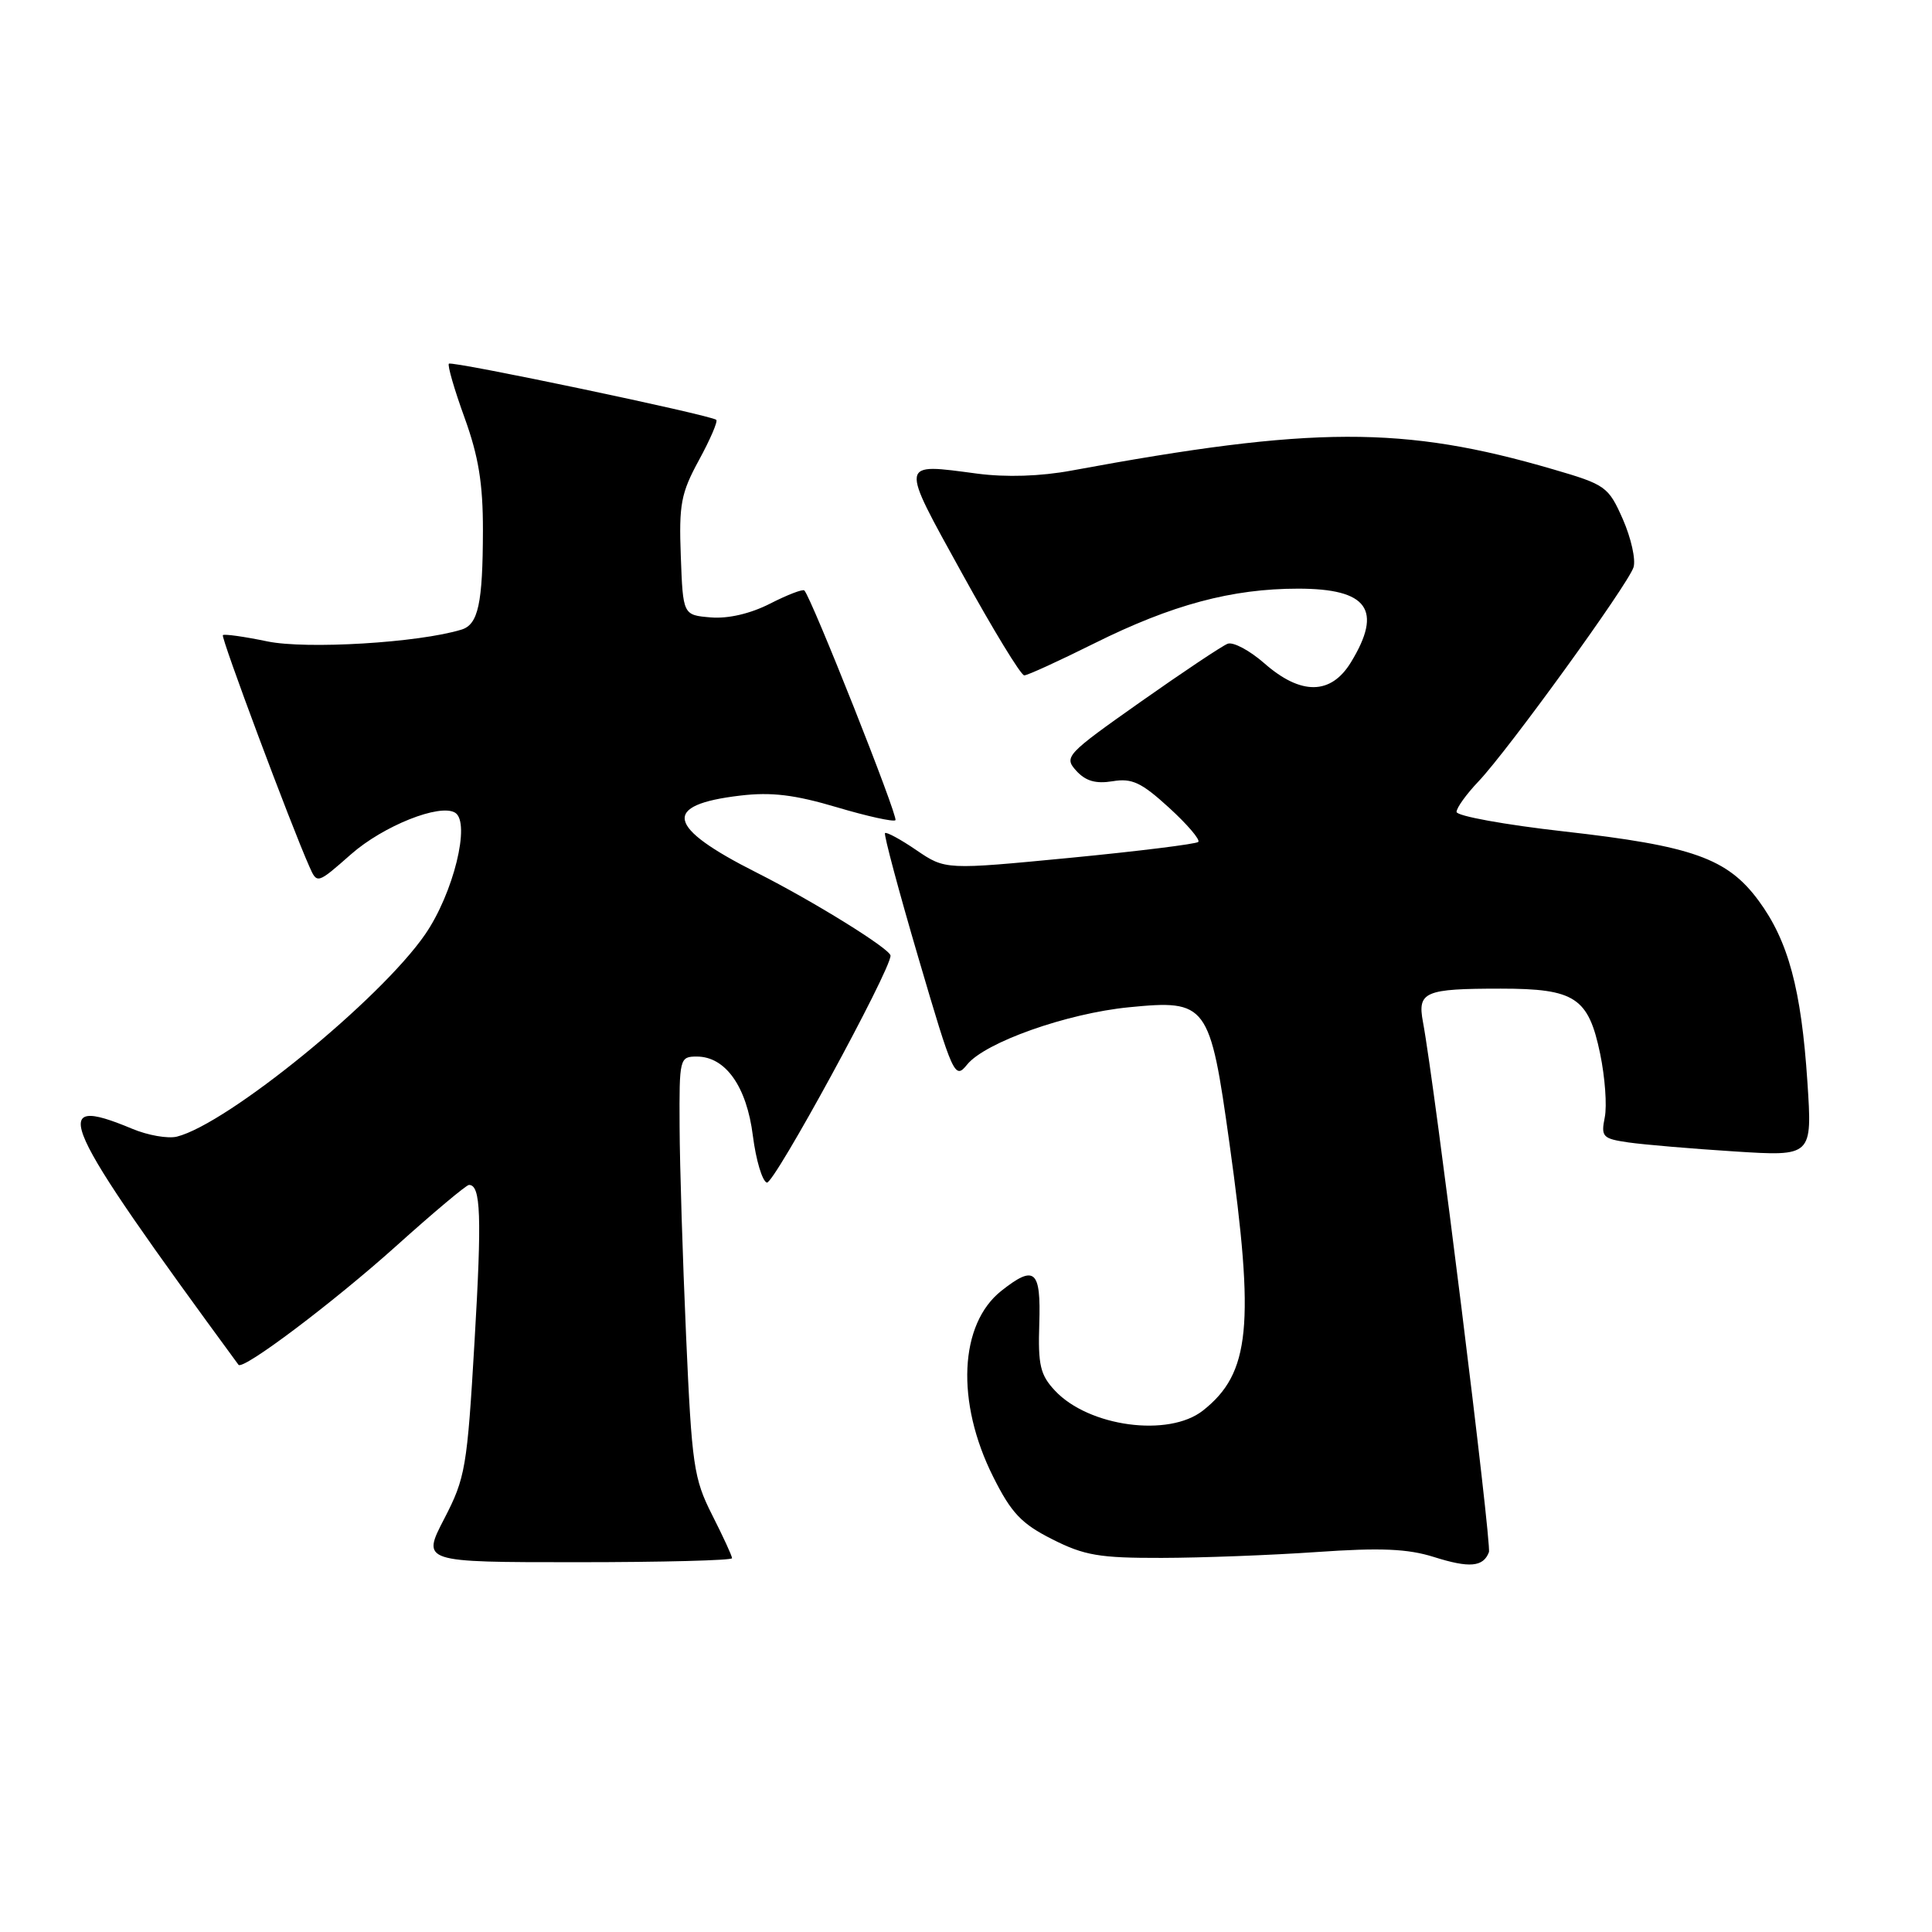 <?xml version="1.0" encoding="UTF-8" standalone="no"?>
<!DOCTYPE svg PUBLIC "-//W3C//DTD SVG 1.1//EN" "http://www.w3.org/Graphics/SVG/1.1/DTD/svg11.dtd" >
<svg xmlns="http://www.w3.org/2000/svg" xmlns:xlink="http://www.w3.org/1999/xlink" version="1.1" viewBox="0 0 256 256">
 <g >
 <path fill="currentColor"
d=" M 197.29 205.67 C 197.68 204.64 190.10 143.67 188.55 135.42 C 187.80 131.41 188.75 131.00 198.86 131.00 C 208.70 131.00 210.48 132.17 212.03 139.64 C 212.67 142.73 212.95 146.52 212.64 148.05 C 212.12 150.64 212.35 150.88 215.79 151.38 C 217.83 151.67 224.14 152.21 229.82 152.57 C 240.14 153.23 240.14 153.23 239.49 143.36 C 238.68 131.09 236.96 124.68 233.03 119.35 C 228.89 113.73 224.28 112.09 207.25 110.17 C 199.41 109.29 193.00 108.12 193.00 107.58 C 193.00 107.04 194.31 105.22 195.90 103.55 C 199.82 99.43 215.71 77.48 216.45 75.17 C 216.77 74.16 216.13 71.30 215.04 68.81 C 213.12 64.47 212.77 64.22 205.77 62.18 C 186.00 56.40 173.99 56.43 142.00 62.35 C 137.86 63.12 133.32 63.26 129.50 62.76 C 119.11 61.39 119.18 60.93 127.49 76.00 C 131.58 83.42 135.28 89.50 135.72 89.49 C 136.15 89.49 140.32 87.58 145.00 85.25 C 155.28 80.13 163.23 78.00 172.01 78.00 C 181.24 78.00 183.25 80.80 179.01 87.75 C 176.36 92.10 172.38 92.15 167.53 87.89 C 165.59 86.19 163.40 85.02 162.67 85.30 C 161.94 85.58 156.74 89.05 151.12 93.01 C 141.25 99.97 140.95 100.29 142.61 102.13 C 143.86 103.50 145.19 103.88 147.42 103.52 C 149.99 103.09 151.23 103.67 154.90 107.02 C 157.32 109.23 159.06 111.27 158.78 111.56 C 158.49 111.84 150.84 112.79 141.77 113.67 C 125.27 115.26 125.27 115.26 121.44 112.66 C 119.34 111.22 117.46 110.21 117.27 110.39 C 117.09 110.58 119.08 118.03 121.70 126.94 C 126.30 142.60 126.52 143.08 128.15 141.06 C 130.54 138.11 141.36 134.28 149.57 133.47 C 159.96 132.45 160.32 132.93 162.91 151.50 C 166.29 175.66 165.66 181.97 159.39 186.91 C 154.85 190.48 144.27 189.05 139.79 184.27 C 137.84 182.19 137.53 180.88 137.71 175.41 C 137.94 168.28 137.11 167.55 132.71 171.02 C 127.10 175.43 126.63 185.77 131.60 195.68 C 134.00 200.48 135.34 201.90 139.43 203.96 C 143.67 206.11 145.68 206.45 153.93 206.43 C 159.19 206.42 168.45 206.07 174.50 205.65 C 182.95 205.06 186.54 205.22 190.00 206.31 C 194.71 207.80 196.54 207.64 197.29 205.67 Z  M 97.00 206.47 C 97.00 206.17 95.81 203.59 94.36 200.73 C 91.92 195.91 91.67 194.17 90.91 177.01 C 90.46 166.83 90.07 154.34 90.05 149.25 C 90.00 140.22 90.06 140.00 92.33 140.00 C 96.13 140.00 98.94 143.96 99.76 150.50 C 100.17 153.71 101.00 156.50 101.61 156.70 C 102.52 157.01 118.00 128.59 118.00 126.63 C 118.00 125.76 107.80 119.43 100.25 115.62 C 88.26 109.58 87.64 106.65 98.09 105.42 C 102.22 104.93 105.31 105.31 110.87 106.96 C 114.90 108.16 118.40 108.93 118.65 108.68 C 119.06 108.27 107.52 79.19 106.58 78.24 C 106.37 78.03 104.32 78.82 102.03 79.99 C 99.42 81.32 96.48 82.00 94.18 81.81 C 90.50 81.50 90.50 81.50 90.21 73.71 C 89.95 66.83 90.23 65.35 92.62 60.96 C 94.11 58.23 95.14 55.83 94.91 55.63 C 94.19 55.00 59.87 47.79 59.48 48.19 C 59.27 48.40 60.20 51.61 61.55 55.33 C 63.41 60.47 64.00 64.06 63.99 70.30 C 63.97 79.97 63.37 82.76 61.14 83.43 C 55.47 85.17 40.61 86.06 35.43 84.99 C 32.36 84.35 29.70 83.98 29.53 84.16 C 29.25 84.47 38.50 109.22 40.99 114.82 C 42.02 117.15 42.02 117.15 46.52 113.19 C 50.79 109.43 58.29 106.44 60.31 107.69 C 62.39 108.98 60.08 118.37 56.34 123.80 C 50.39 132.44 30.16 148.92 23.44 150.61 C 22.25 150.90 19.59 150.44 17.52 149.57 C 6.18 144.84 7.76 148.34 31.60 180.84 C 32.17 181.62 44.13 172.61 52.50 165.10 C 57.45 160.65 61.79 157.01 62.14 157.01 C 63.71 156.99 63.86 161.09 62.88 177.73 C 61.90 194.48 61.67 195.83 58.86 201.25 C 55.88 207.00 55.88 207.00 76.44 207.00 C 87.75 207.00 97.00 206.76 97.00 206.47 Z "/>
</g>
</svg>
